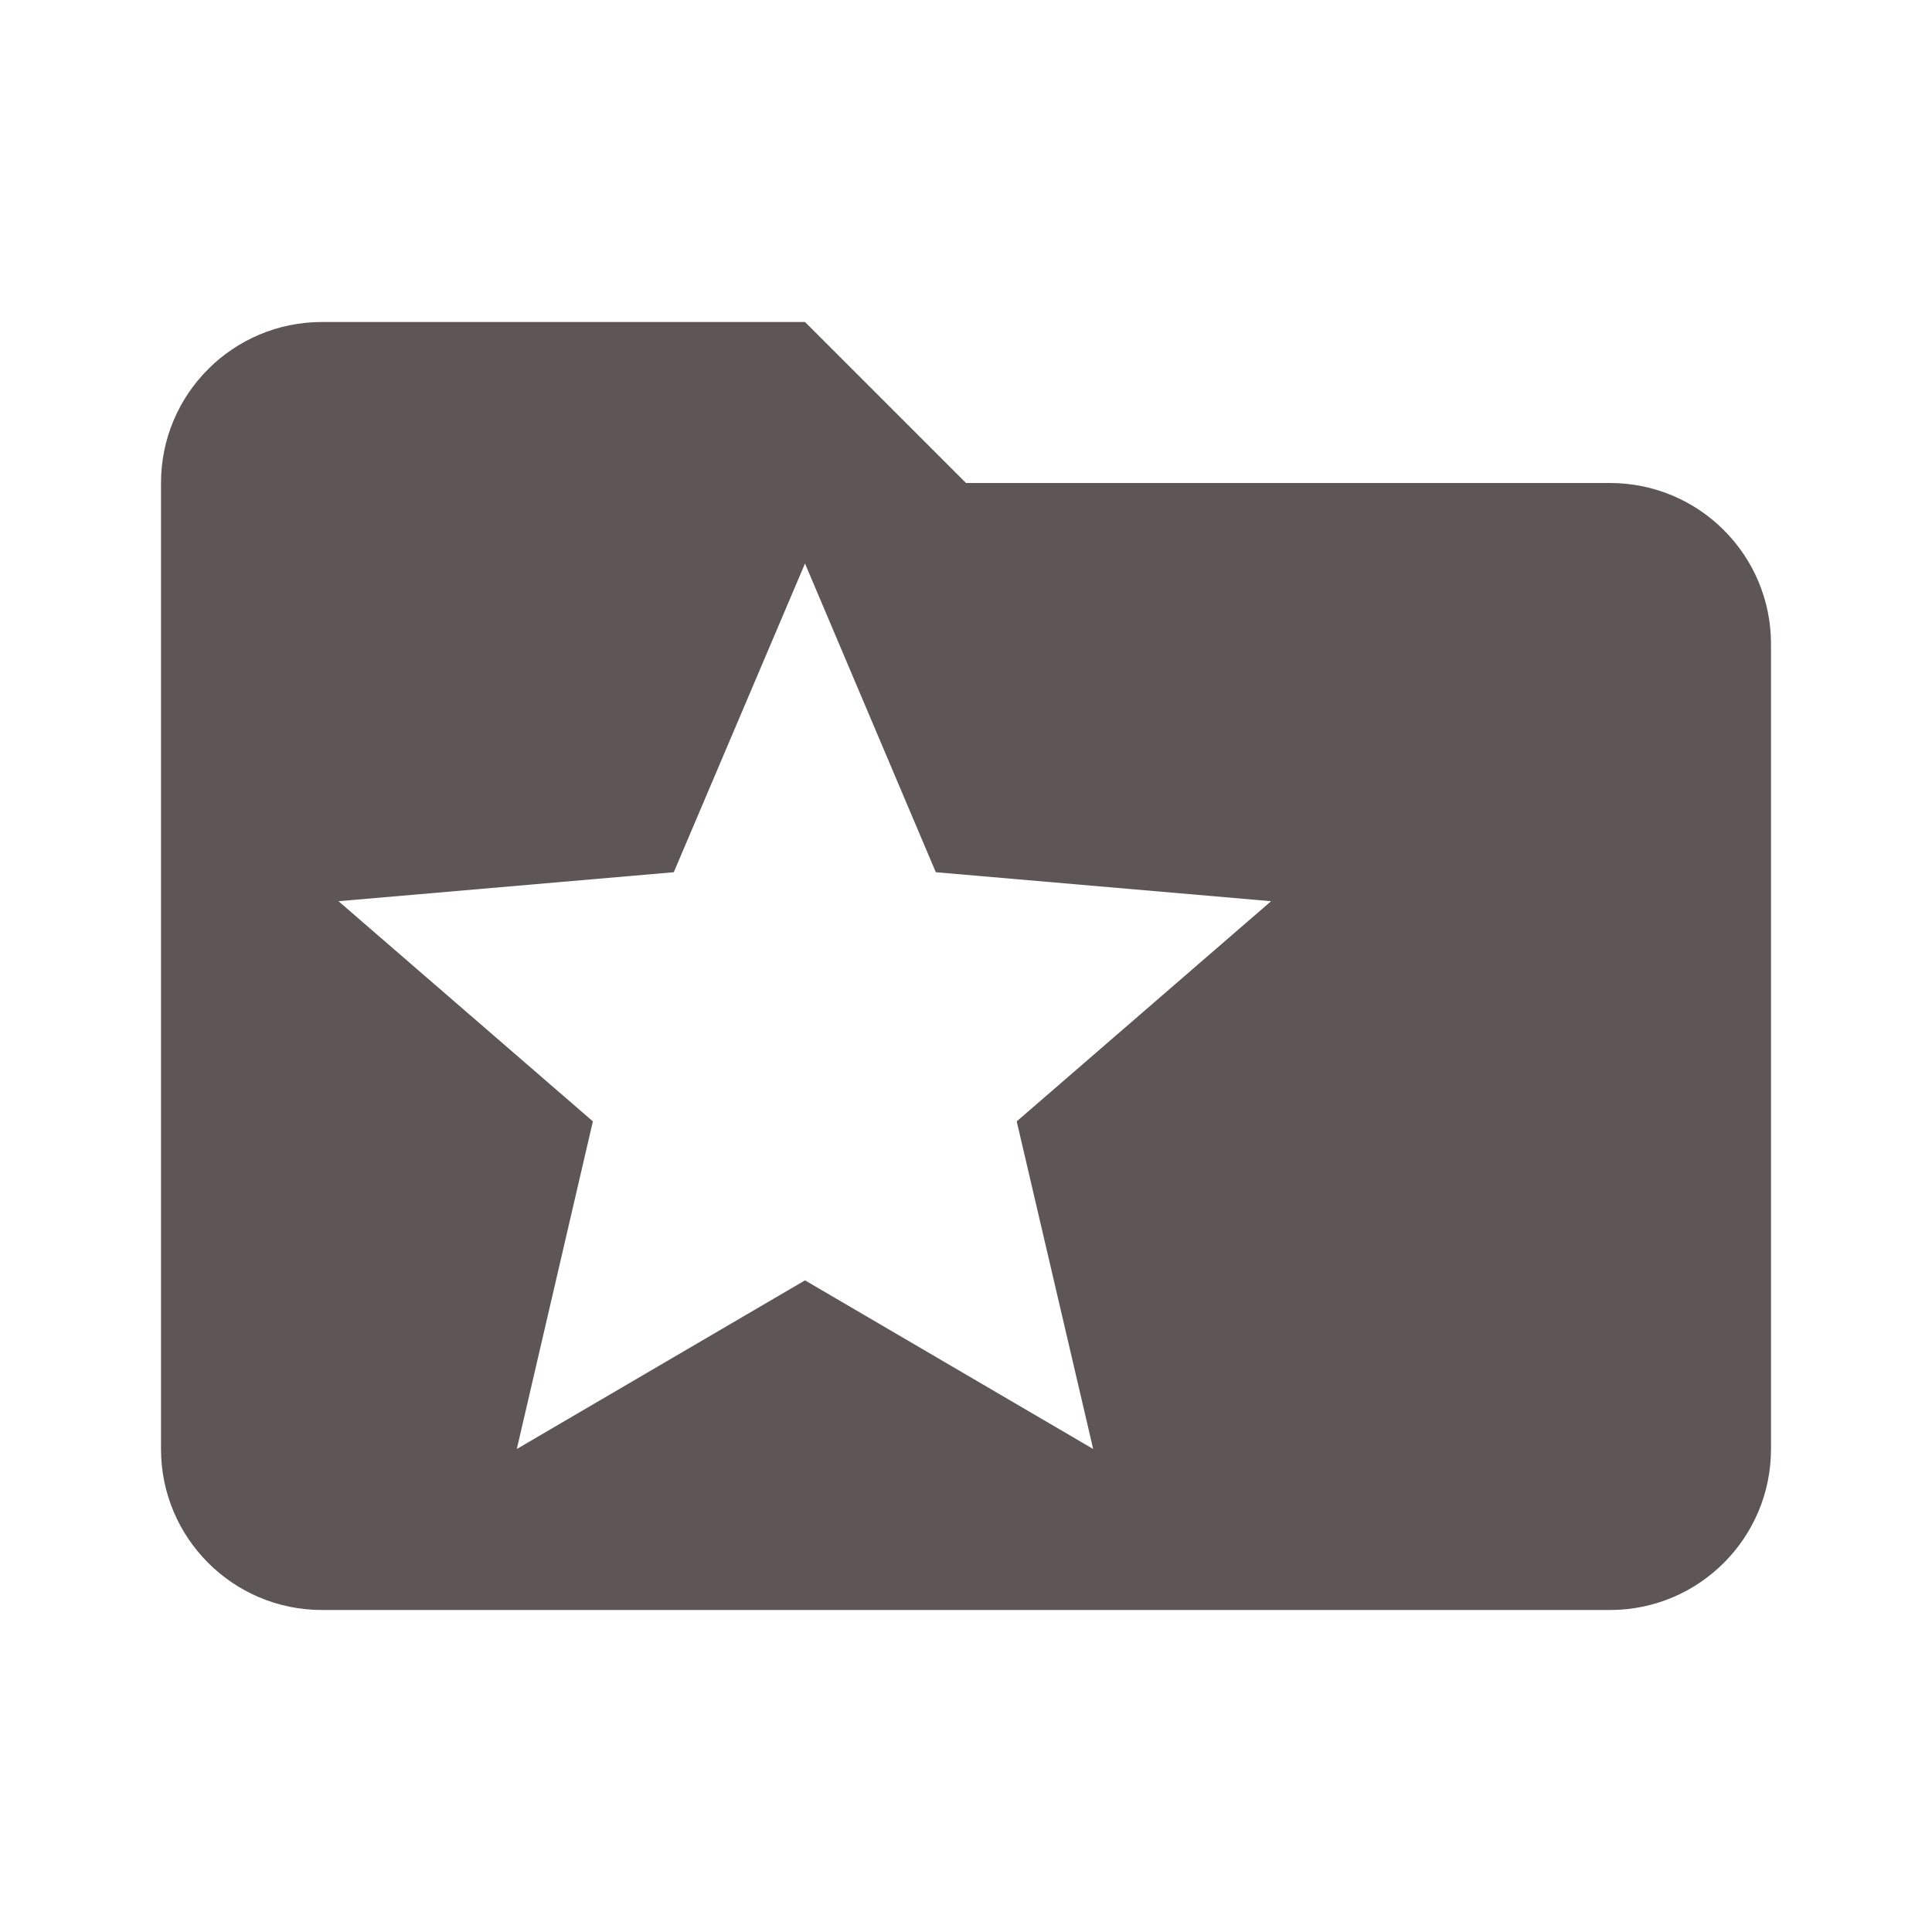<svg xmlns="http://www.w3.org/2000/svg" width="48" height="48" viewBox="0 0 48 48">
    <path d="M0 0h48v48h-48z" fill="none"/>
    <path fill="#5e5556" d="M40 12h-16l-4-4h-12c-2.21 0-4 1.79-4 4v24c0 2.21 1.79 4 4 4h32c2.21 0 4-1.79 4-4v-20c0-2.21-1.79-4-4-4zm-12.84 24l-7.16-4.19-7.16 4.19 1.89-8.14-6.32-5.47 8.33-.72 3.26-7.67 3.25 7.67 8.33.72-6.32 5.47 1.9 8.14z"/>
</svg>
